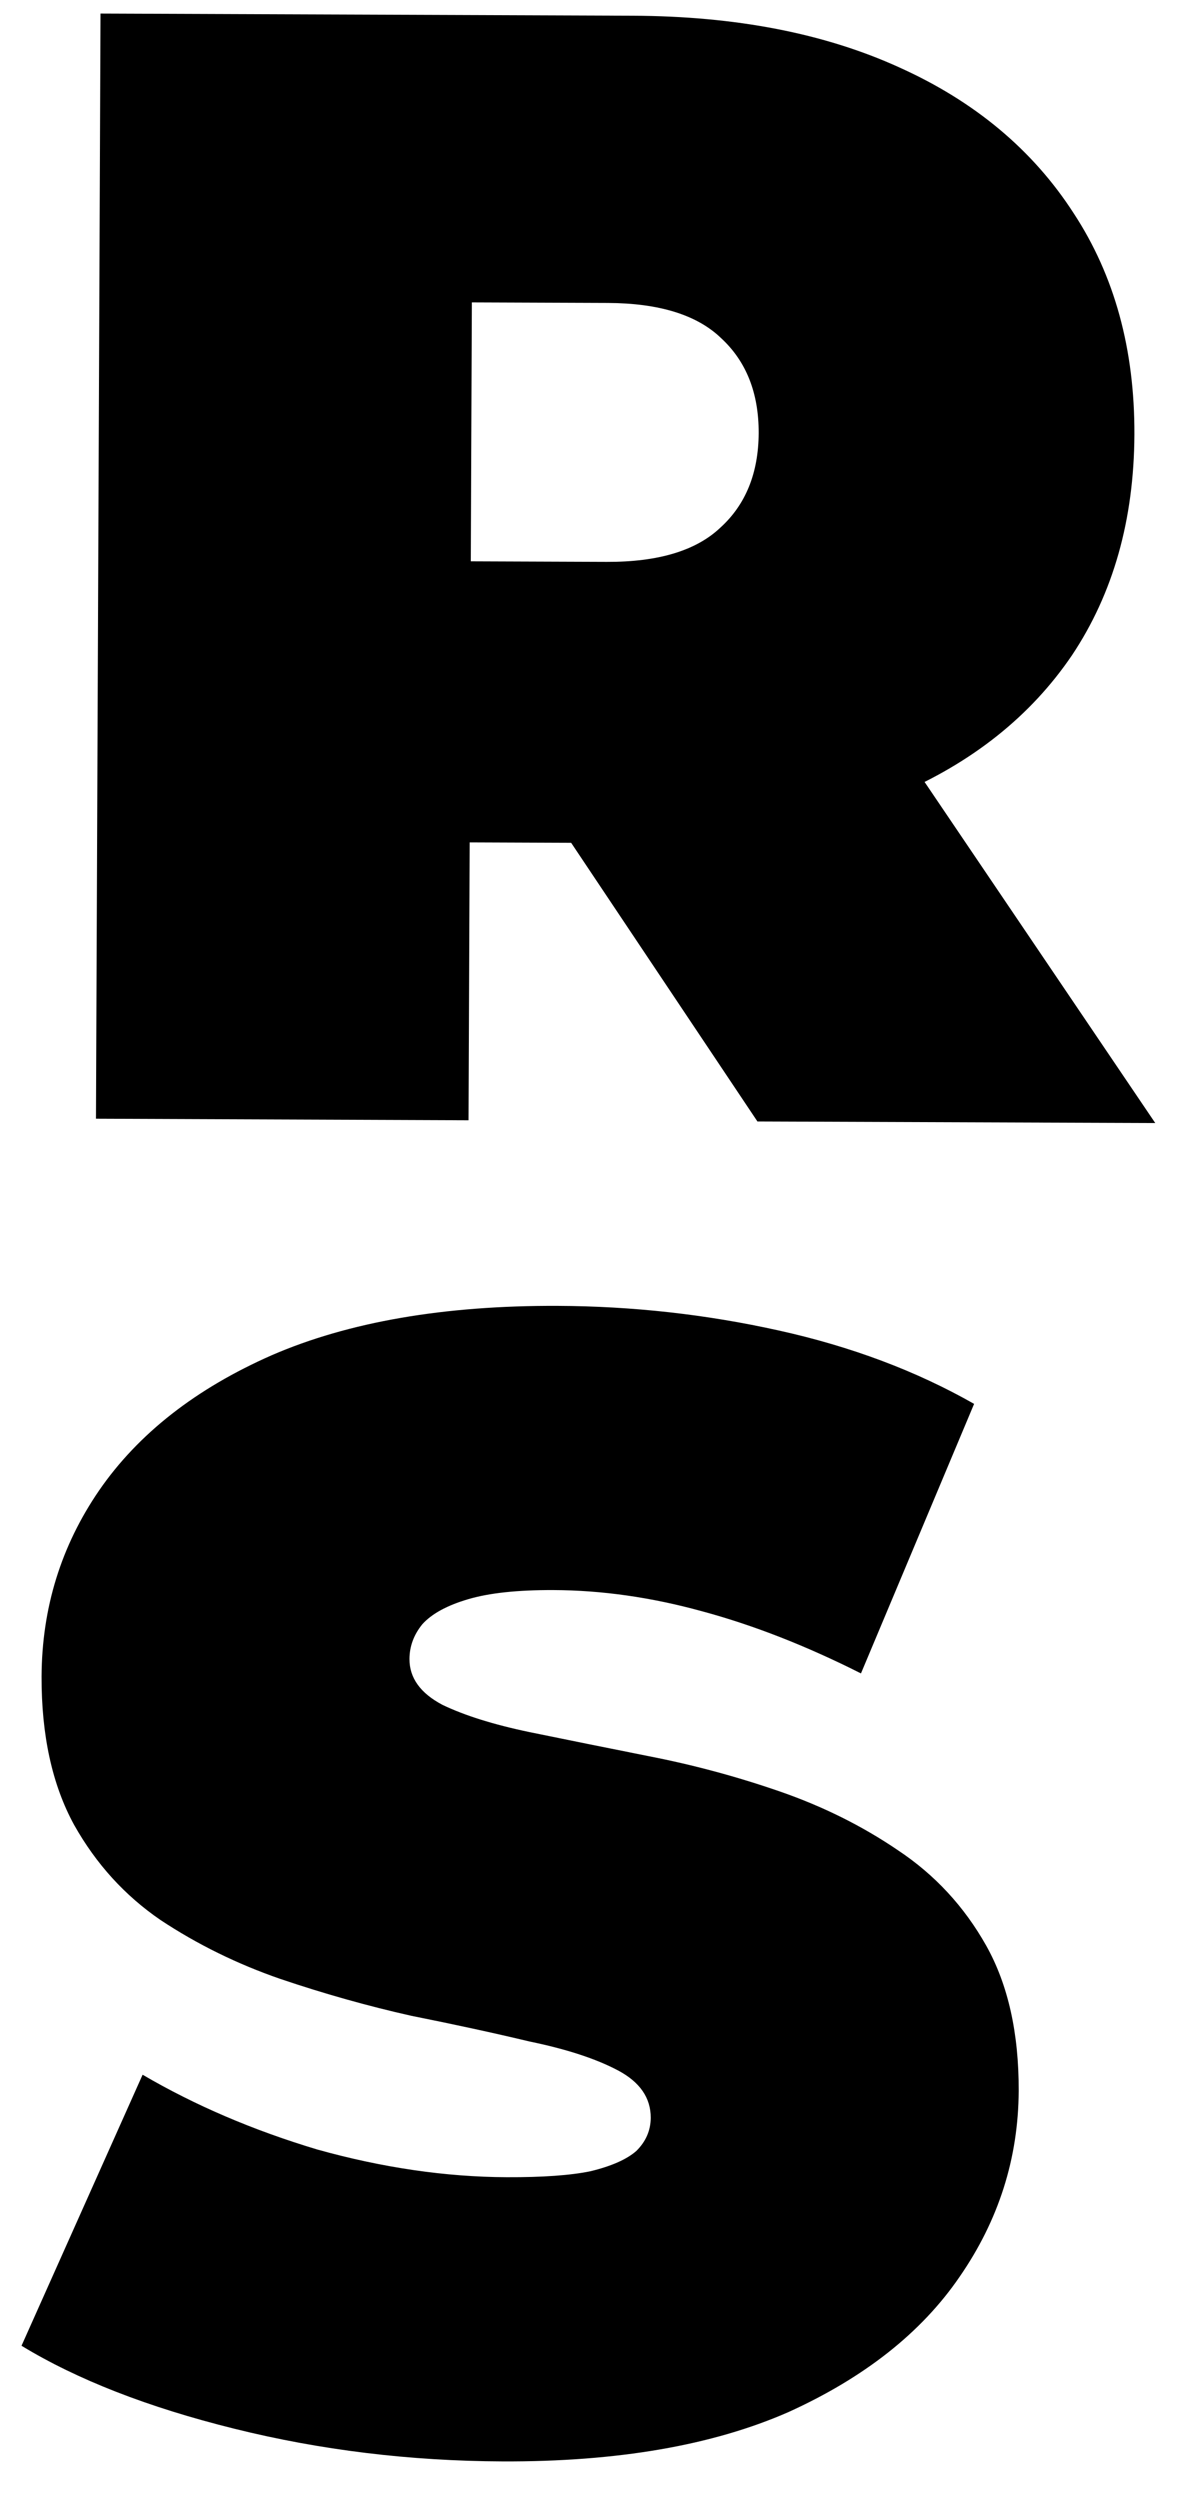 <svg width="18" height="38" viewBox="0 0 18 38" fill="none" xmlns="http://www.w3.org/2000/svg">
<path d="M1.459 17.005L1.528 0.206L9.616 0.239C11.184 0.245 12.534 0.507 13.668 1.023C14.818 1.54 15.703 2.28 16.323 3.242C16.944 4.189 17.251 5.31 17.246 6.606C17.24 7.902 16.924 9.021 16.296 9.962C15.668 10.887 14.777 11.596 13.623 12.087C12.485 12.579 11.132 12.821 9.564 12.815L4.62 12.794L7.15 10.477L7.123 17.029L1.459 17.005ZM11.515 17.047L7.412 10.91L13.412 10.934L17.563 17.071L11.515 17.047ZM7.147 11.101L4.638 8.522L9.222 8.541C10.006 8.544 10.582 8.371 10.952 8.02C11.337 7.67 11.531 7.191 11.534 6.583C11.536 5.975 11.346 5.494 10.963 5.14C10.597 4.787 10.022 4.608 9.238 4.605L4.654 4.586L7.184 2.029L7.147 11.101ZM7.64 37.415C6.232 37.409 4.872 37.244 3.562 36.918C2.251 36.593 1.173 36.172 0.327 35.657L2.168 31.537C2.966 32.004 3.852 32.383 4.827 32.675C5.818 32.951 6.777 33.091 7.705 33.095C8.249 33.097 8.673 33.067 8.978 33.004C9.298 32.926 9.53 32.823 9.675 32.695C9.819 32.552 9.892 32.384 9.893 32.192C9.894 31.888 9.727 31.647 9.392 31.47C9.057 31.293 8.609 31.147 8.05 31.032C7.506 30.902 6.907 30.772 6.251 30.641C5.596 30.494 4.933 30.308 4.262 30.081C3.606 29.854 3 29.556 2.441 29.186C1.899 28.815 1.461 28.334 1.127 27.74C0.794 27.131 0.629 26.378 0.632 25.482C0.637 24.442 0.928 23.499 1.508 22.654C2.103 21.792 2.978 21.108 4.132 20.6C5.302 20.093 6.751 19.843 8.479 19.85C9.615 19.855 10.735 19.979 11.838 20.224C12.941 20.468 13.931 20.84 14.809 21.34L13.089 25.437C12.258 25.018 11.452 24.702 10.668 24.491C9.901 24.28 9.15 24.173 8.414 24.17C7.87 24.168 7.438 24.214 7.117 24.309C6.797 24.403 6.564 24.53 6.42 24.69C6.291 24.849 6.226 25.025 6.225 25.217C6.224 25.505 6.391 25.738 6.727 25.915C7.062 26.076 7.501 26.214 8.045 26.328C8.604 26.443 9.212 26.565 9.867 26.696C10.539 26.827 11.202 27.005 11.857 27.232C12.512 27.459 13.111 27.757 13.654 28.127C14.212 28.498 14.658 28.98 14.992 29.573C15.325 30.166 15.49 30.903 15.487 31.783C15.482 32.807 15.183 33.75 14.587 34.611C14.008 35.457 13.141 36.141 11.987 36.665C10.833 37.172 9.384 37.422 7.64 37.415Z" fill="black"/>
</svg>
